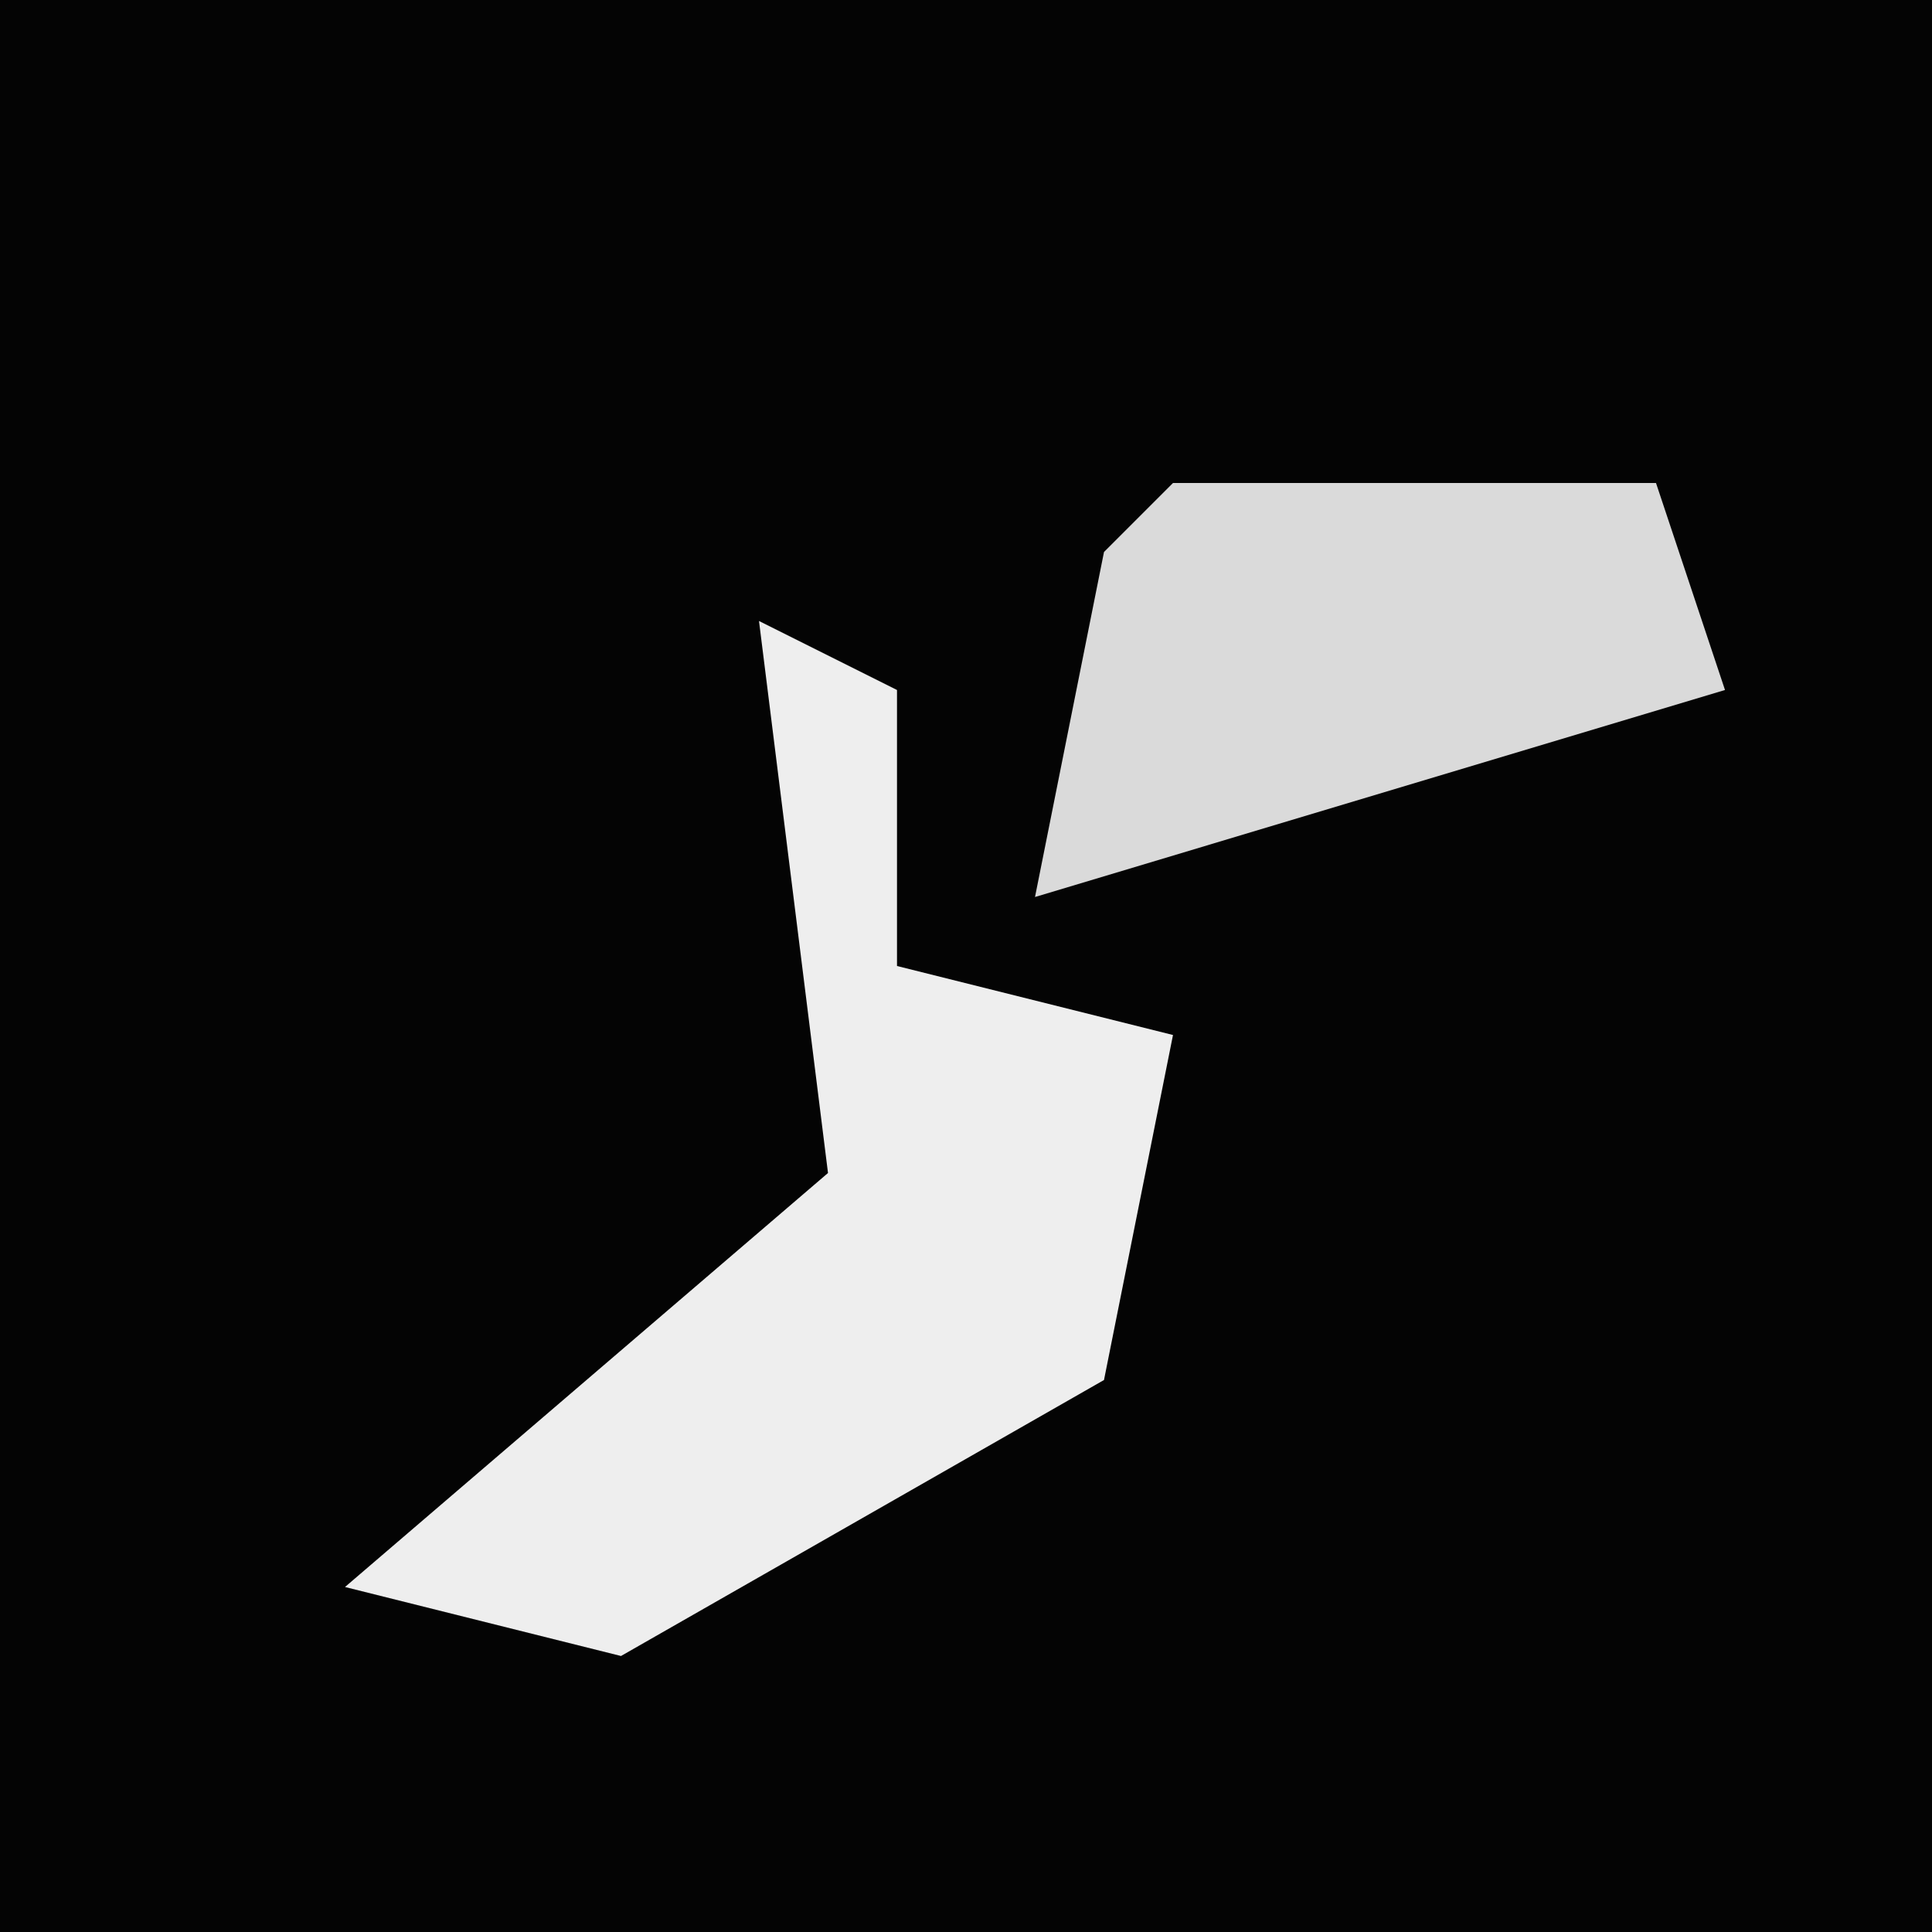 <?xml version="1.0" encoding="UTF-8"?>
<svg version="1.1" xmlns="http://www.w3.org/2000/svg" width="28" height="28">
<path d="M0,0 L28,0 L28,28 L0,28 Z " fill="#040404" transform="translate(0,0)"/>
<path d="M0,0 L2,1 L2,5 L6,6 L5,11 L-2,15 L-6,14 L1,8 Z " fill="#EEEEEE" transform="translate(11,9)"/>
<path d="M0,0 L7,0 L8,3 L-2,6 L-1,1 Z " fill="#DADADA" transform="translate(17,7)"/>
</svg>
